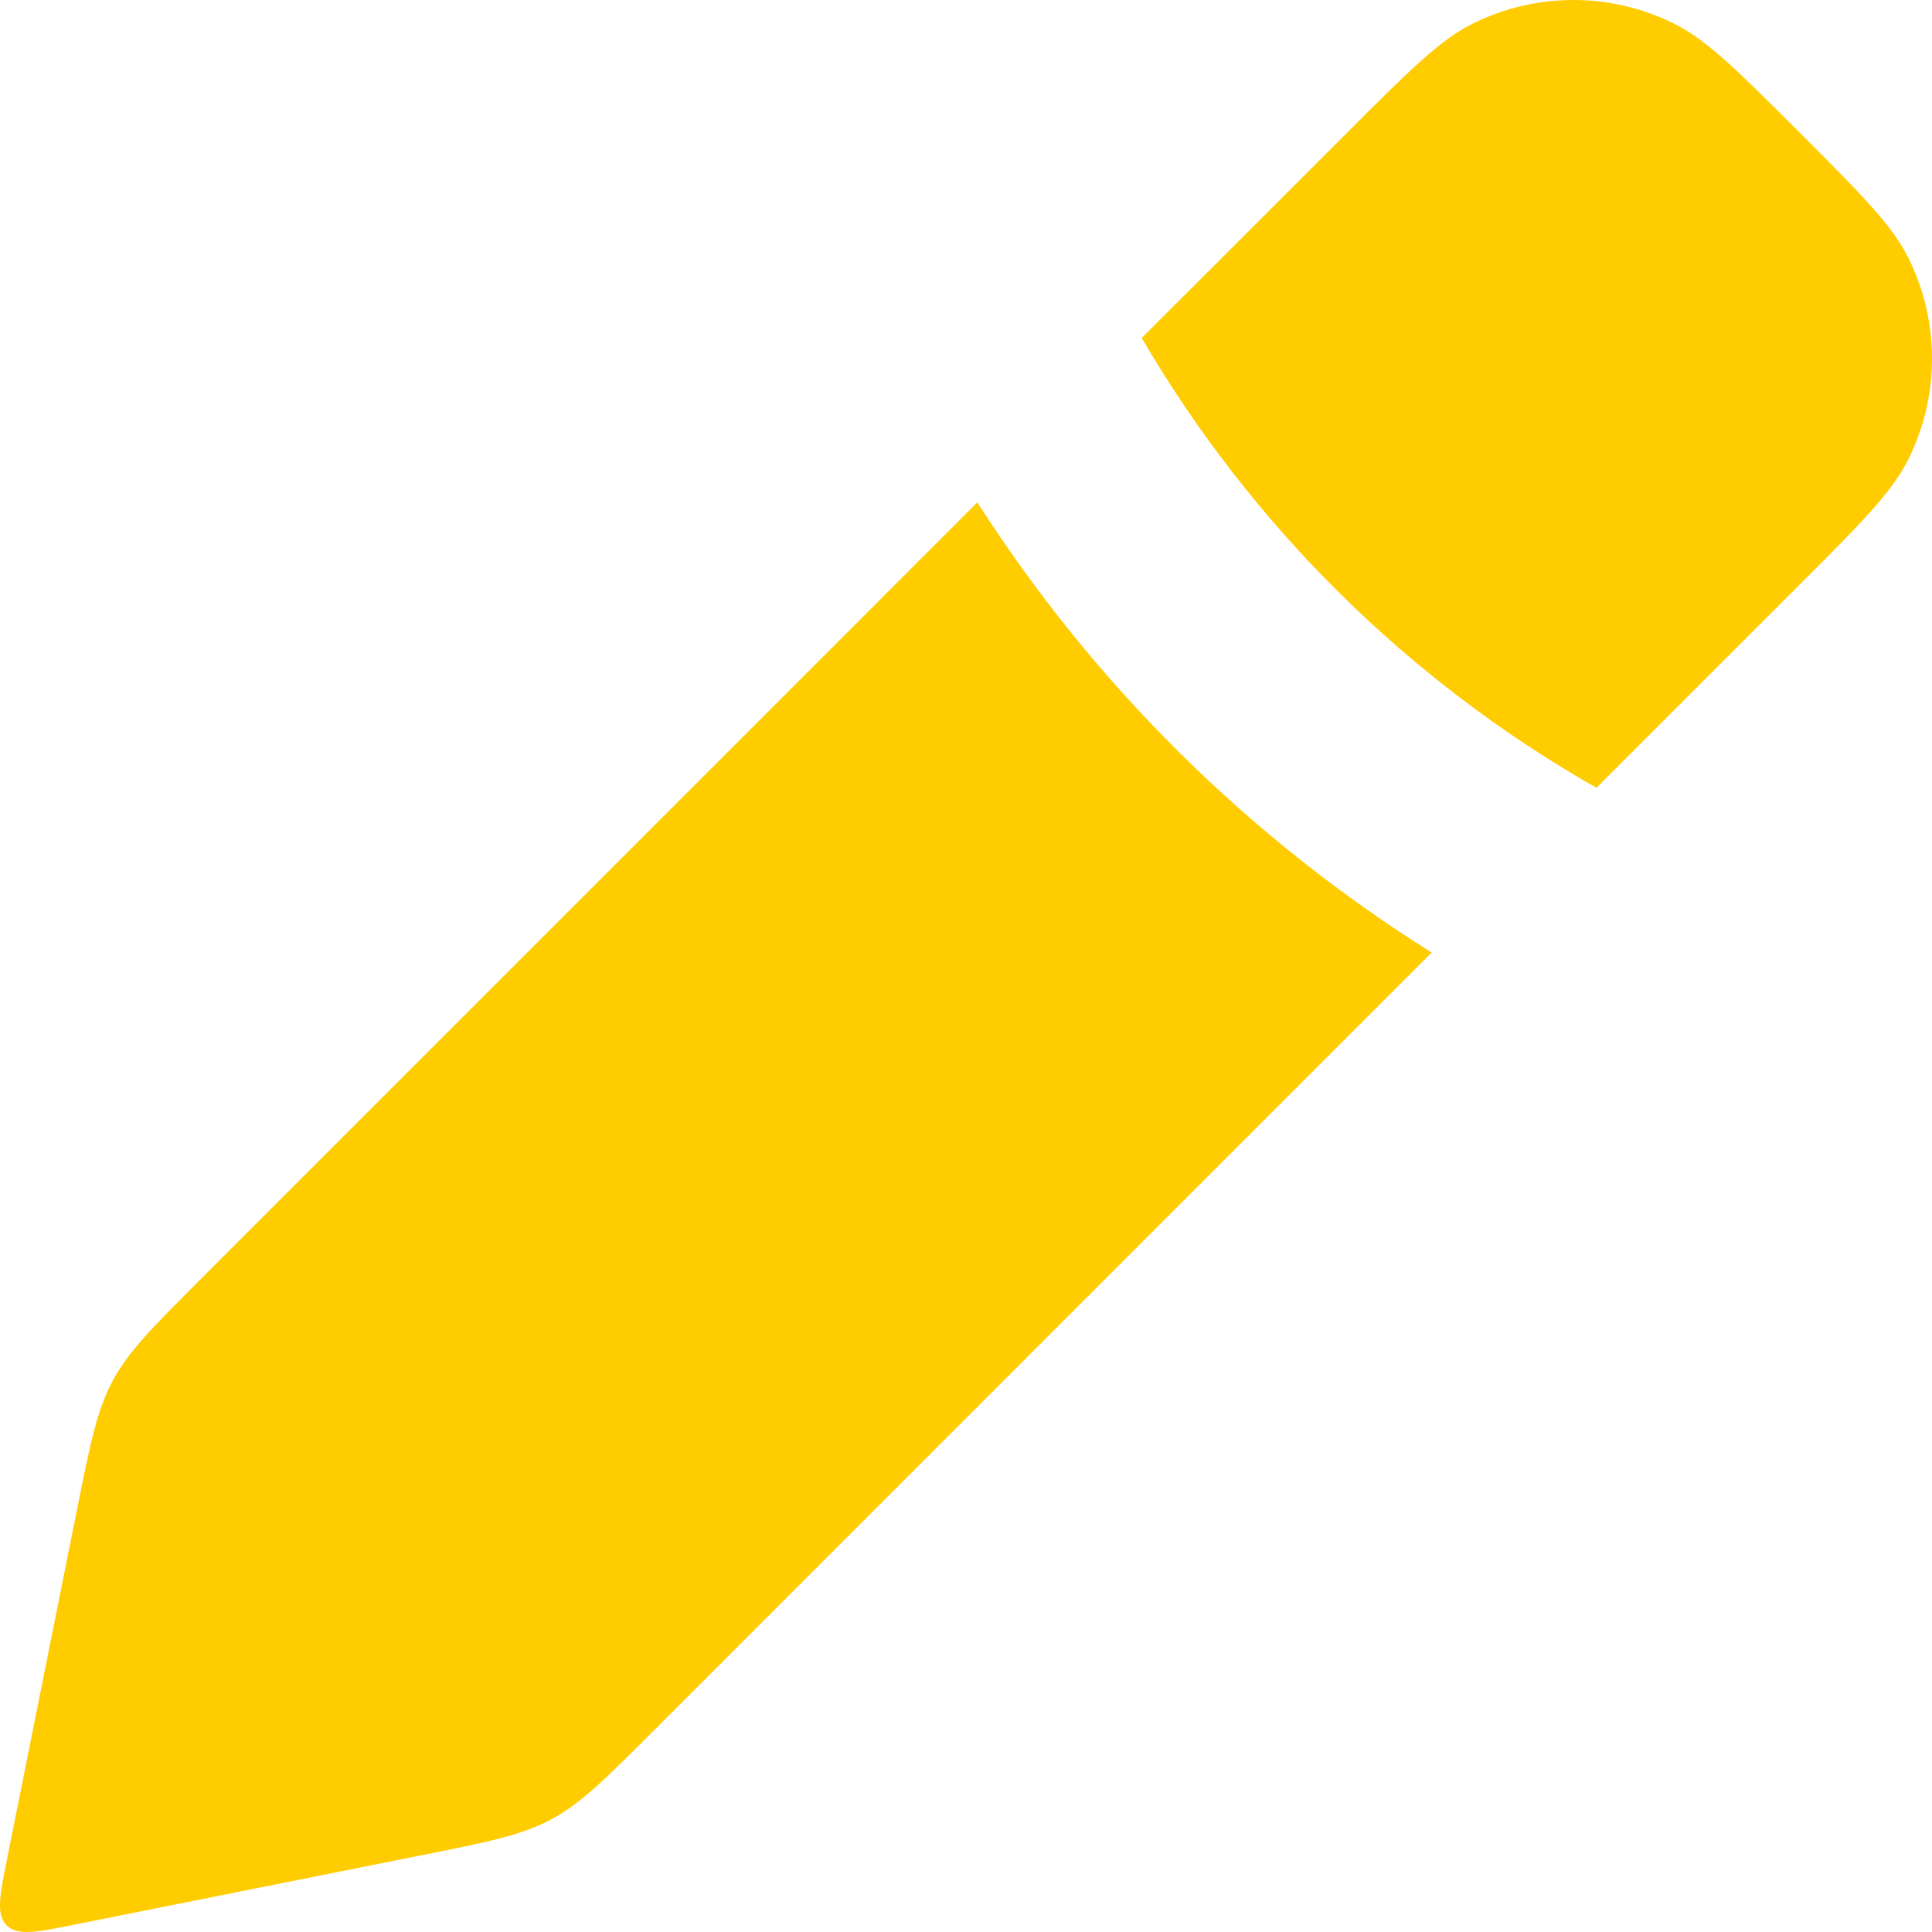 <svg width="34" height="34" viewBox="0 0 34 34" fill="none" xmlns="http://www.w3.org/2000/svg">
<path d="M17.199 8.841C19.24 12.031 21.968 14.742 25.195 16.763L11.487 30.473C10.641 31.319 10.217 31.742 9.697 32.02C9.178 32.297 8.592 32.415 7.42 32.649L1.298 33.873C0.636 34.006 0.305 34.071 0.117 33.883C-0.071 33.695 -0.006 33.364 0.126 32.704L1.352 26.581C1.587 25.408 1.704 24.821 1.982 24.302C2.26 23.782 2.683 23.36 3.529 22.514L17.199 8.841Z" fill="#FFCC00"/>
<path d="M25.921 0.414C27.035 -0.138 28.342 -0.138 29.456 0.414C30.041 0.704 30.584 1.247 31.669 2.332C32.753 3.416 33.296 3.958 33.586 4.543C34.138 5.656 34.138 6.964 33.586 8.077C33.296 8.662 32.754 9.205 31.669 10.29L28.094 13.864C24.766 11.971 22.01 9.232 20.092 5.948L23.71 2.332C24.795 1.247 25.336 0.704 25.921 0.414Z" fill="#FFCC00"/>
</svg>
